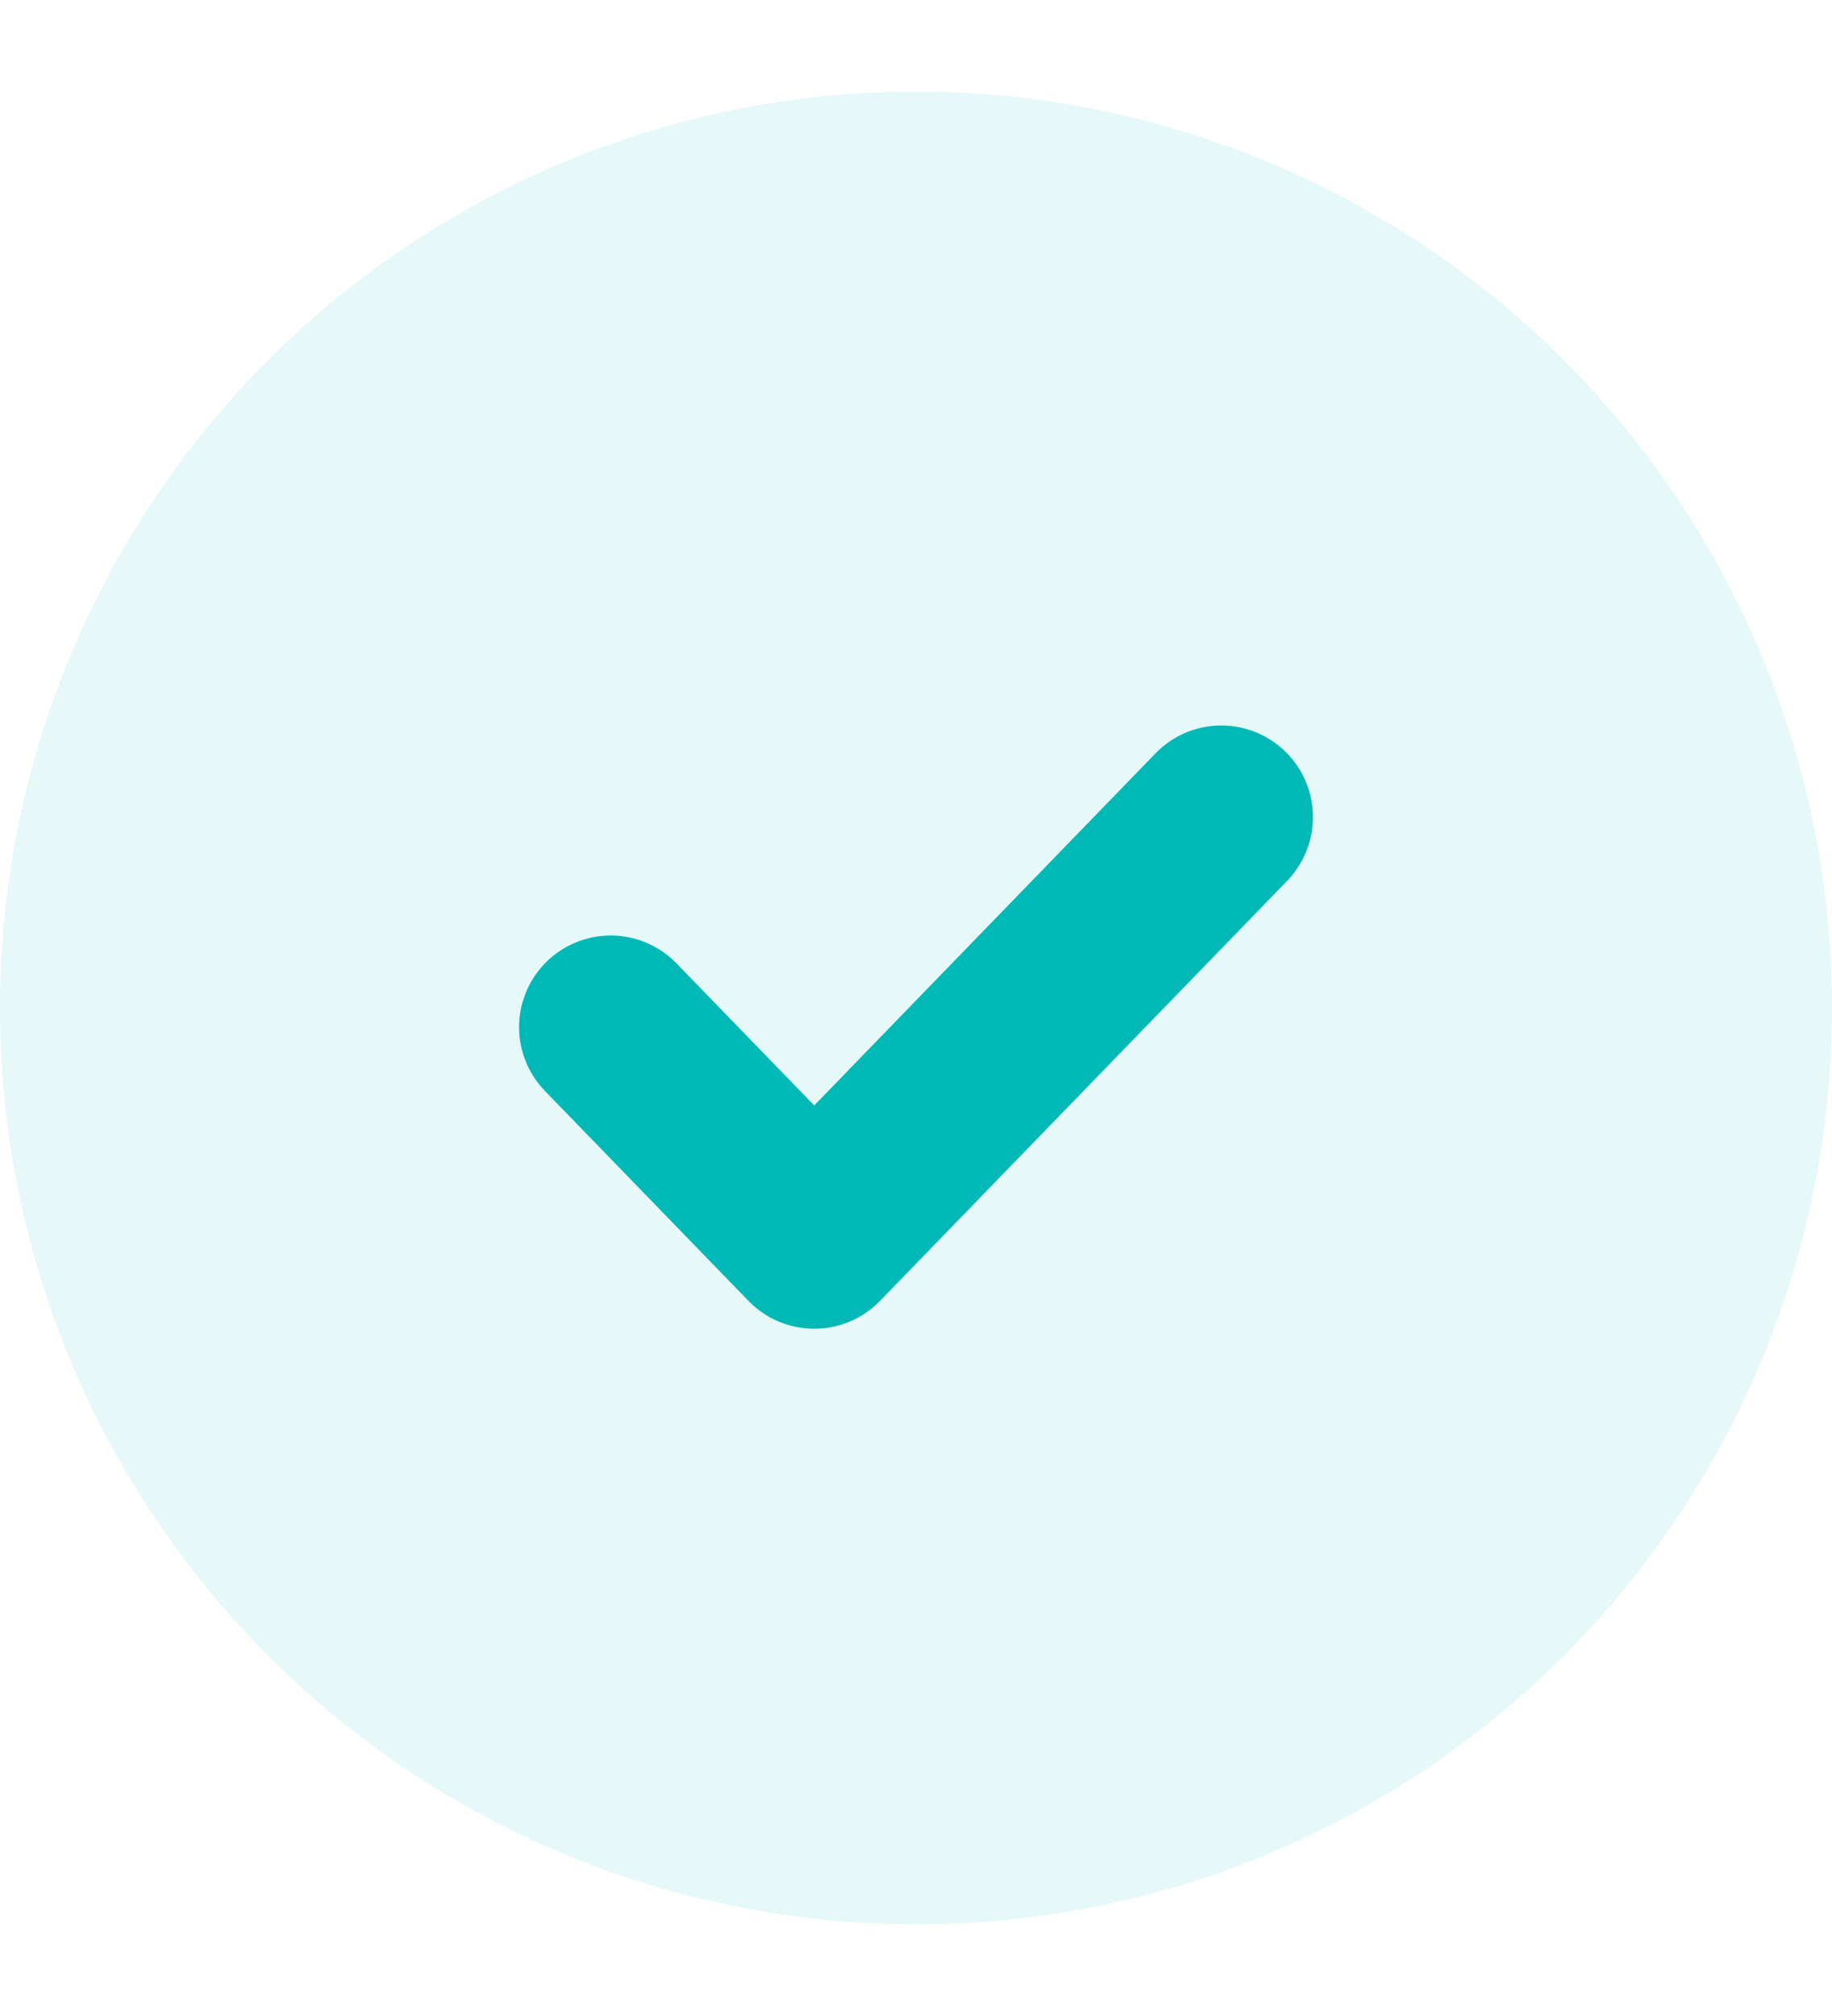 <svg width="20" height="22" viewBox="0 0 20 22" fill="none" xmlns="http://www.w3.org/2000/svg">
<circle cx="10" cy="11" r="10" fill="#00B9B6" fill-opacity="0.1"/>
<path d="M13.333 8.917L8.889 13.5L6.667 11.209" stroke="#00B9B6" stroke-width="2" stroke-linecap="round" stroke-linejoin="round"/>
</svg>
